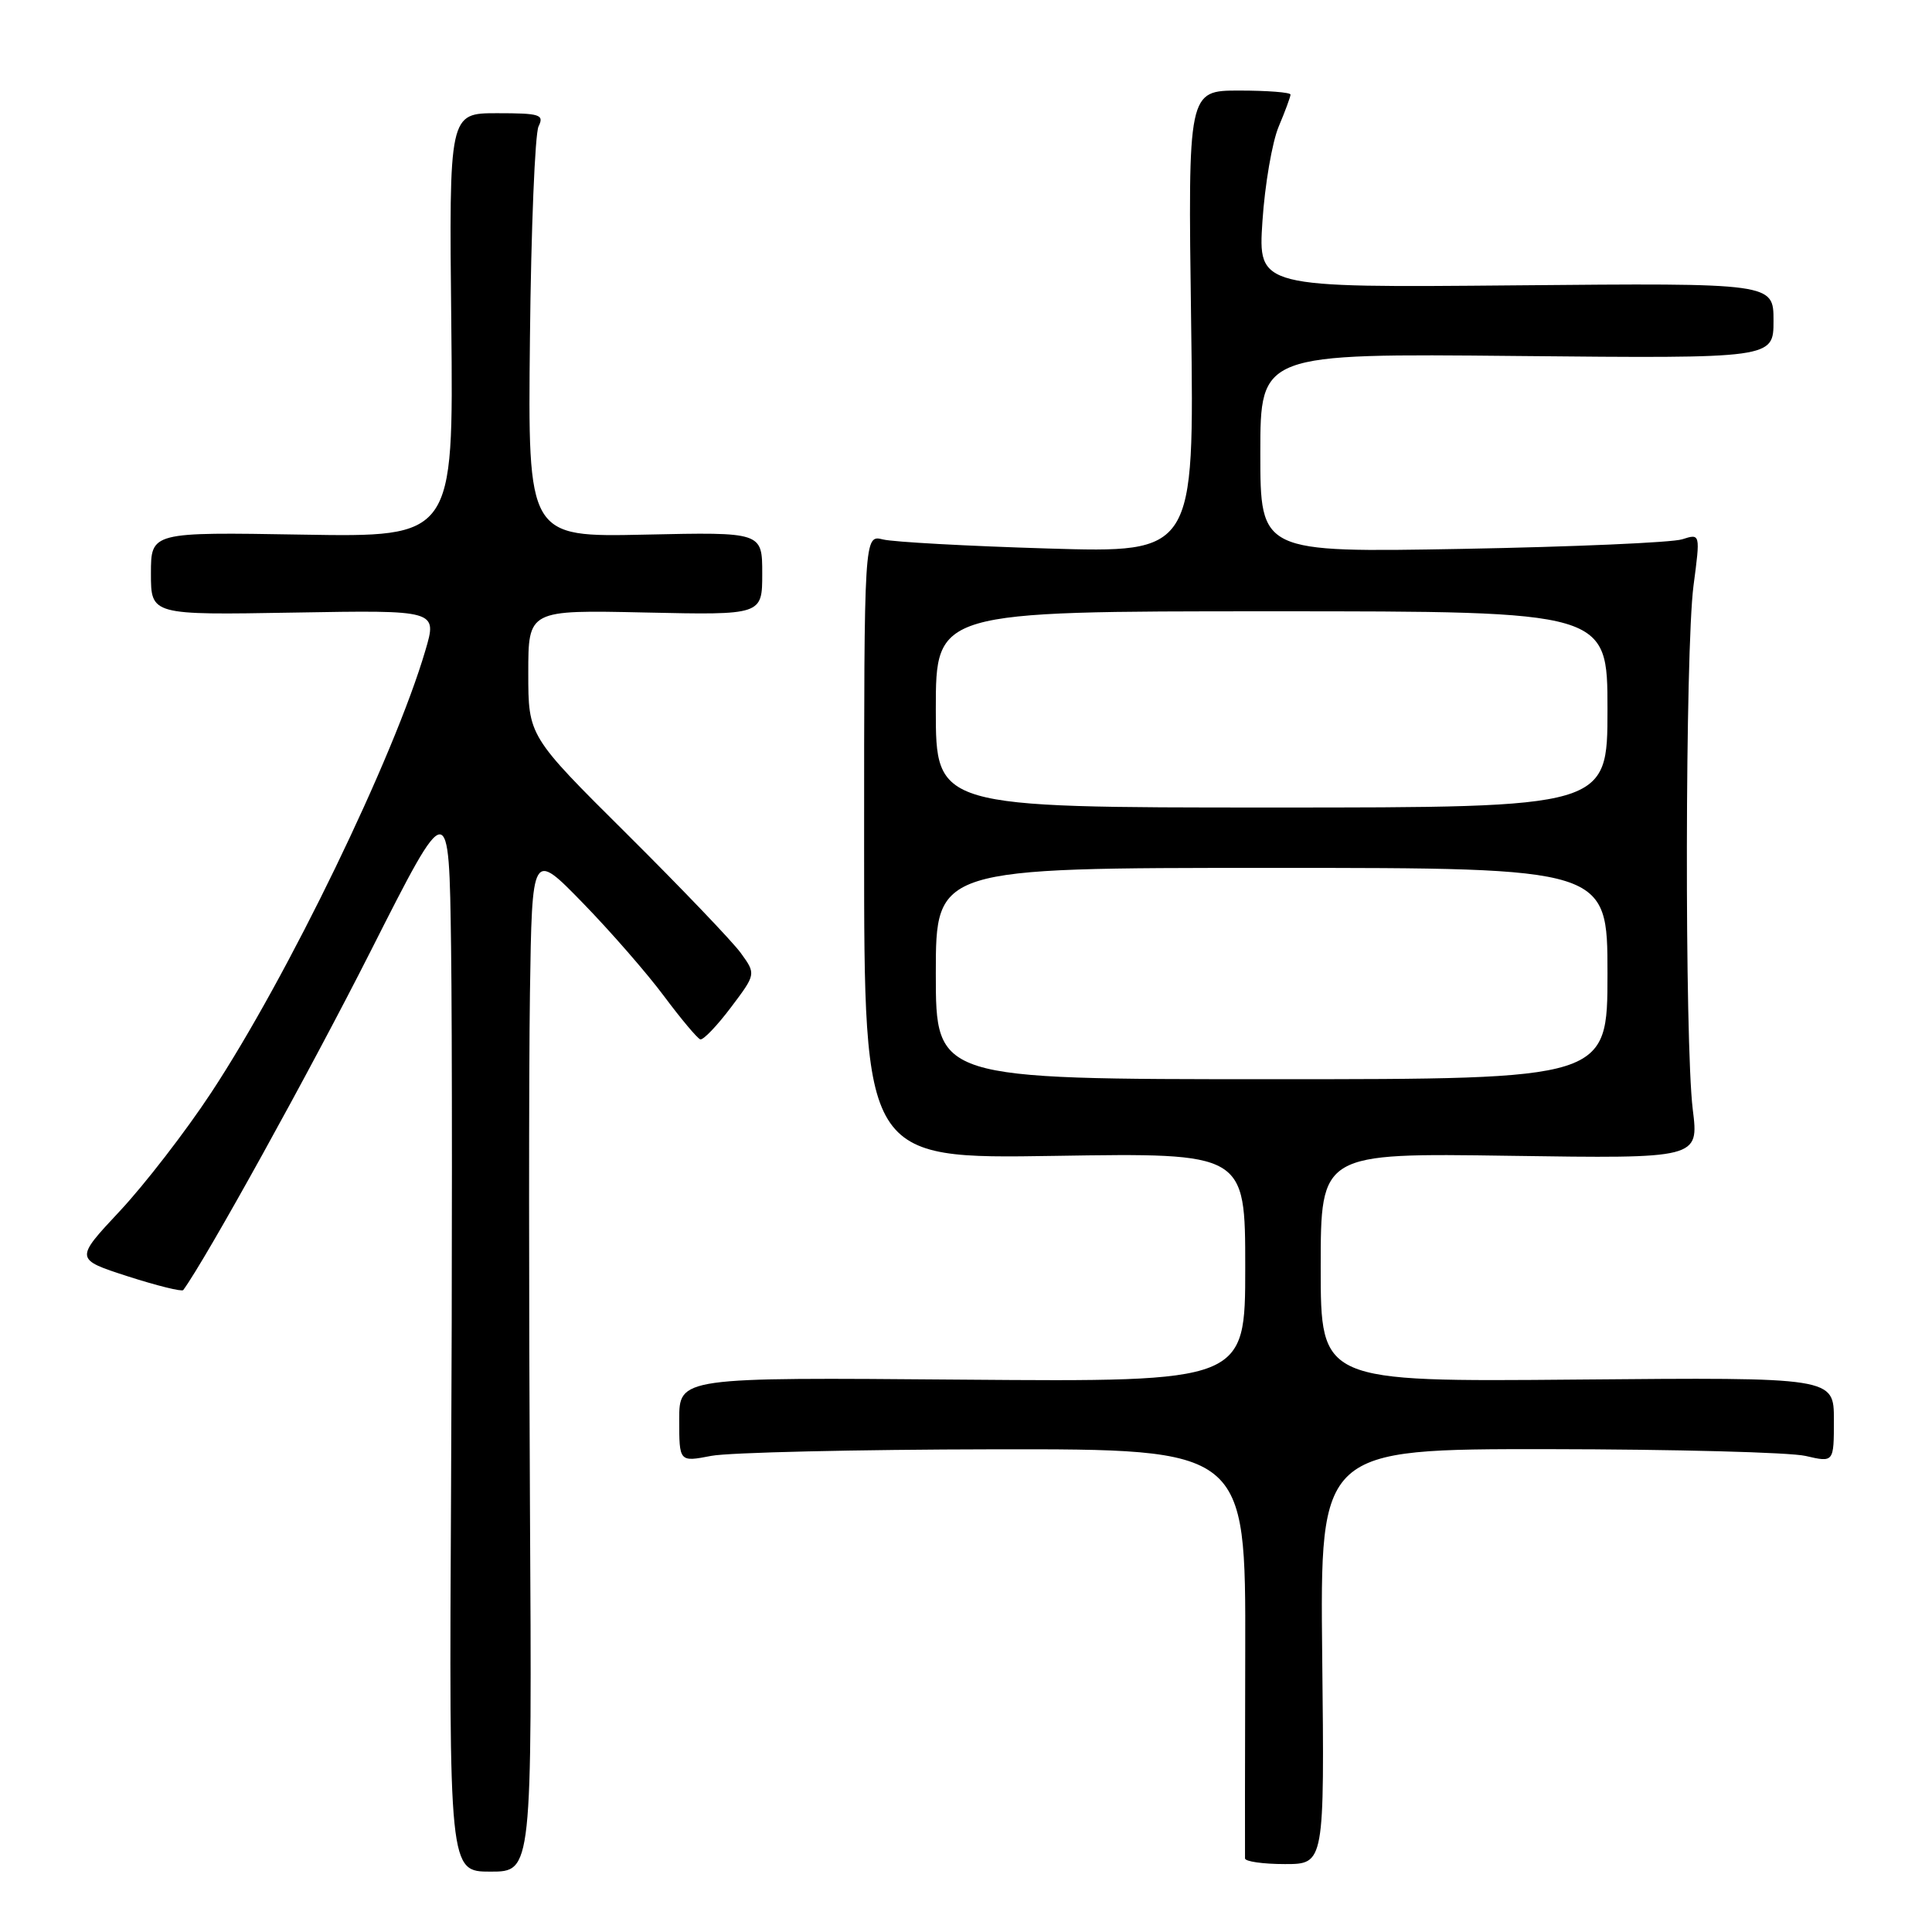 <?xml version="1.0" encoding="UTF-8" standalone="no"?>
<!DOCTYPE svg PUBLIC "-//W3C//DTD SVG 1.1//EN" "http://www.w3.org/Graphics/SVG/1.1/DTD/svg11.dtd" >
<svg xmlns="http://www.w3.org/2000/svg" xmlns:xlink="http://www.w3.org/1999/xlink" version="1.1" viewBox="0 0 256 256">
 <g >
 <path fill="currentColor"
d=" M 70.22 199.25 C 70.07 172.44 70.07 142.00 70.22 131.62 C 70.50 112.74 70.50 112.74 77.20 119.62 C 80.88 123.40 85.74 128.97 87.99 132.00 C 90.25 135.03 92.41 137.60 92.79 137.72 C 93.18 137.84 95.00 135.94 96.84 133.50 C 100.18 129.07 100.18 129.07 98.16 126.28 C 97.05 124.75 90.26 117.66 83.07 110.51 C 70.00 97.53 70.00 97.53 70.00 89.17 C 70.00 80.82 70.00 80.82 85.50 81.16 C 101.00 81.50 101.00 81.50 101.00 76.00 C 101.00 70.50 101.00 70.50 85.47 70.84 C 69.94 71.18 69.94 71.18 70.22 44.84 C 70.37 30.35 70.89 17.71 71.36 16.75 C 72.13 15.18 71.57 15.00 65.86 15.00 C 59.50 15.00 59.50 15.00 59.80 43.09 C 60.09 71.18 60.09 71.18 40.04 70.84 C 20.00 70.50 20.00 70.50 20.00 76.00 C 20.00 81.50 20.00 81.50 38.97 81.17 C 57.94 80.84 57.94 80.84 56.37 86.17 C 52.22 100.31 38.12 129.41 27.98 144.79 C 24.62 149.90 19.17 156.95 15.88 160.47 C 9.91 166.85 9.91 166.85 16.93 169.12 C 20.79 170.36 24.10 171.18 24.28 170.94 C 27.29 166.85 41.14 141.80 49.13 126.00 C 59.50 105.50 59.50 105.50 59.77 125.50 C 59.92 136.50 59.92 168.56 59.77 196.75 C 59.50 248.00 59.50 248.00 65.00 248.00 C 70.50 248.00 70.50 248.00 70.22 199.25 Z  M 175.20 219.50 C 174.91 192.00 174.91 192.00 205.20 192.02 C 221.87 192.04 237.19 192.44 239.25 192.92 C 243.00 193.79 243.00 193.79 243.00 188.14 C 243.00 182.50 243.00 182.50 209.00 182.80 C 175.00 183.10 175.00 183.10 175.00 167.94 C 175.00 152.78 175.00 152.78 200.05 153.15 C 225.11 153.52 225.11 153.52 224.30 147.01 C 223.21 138.14 223.28 86.15 224.40 77.59 C 225.31 70.69 225.31 70.69 222.90 71.46 C 221.58 71.89 208.46 72.46 193.75 72.73 C 167.00 73.21 167.00 73.21 167.00 60.03 C 167.00 46.84 167.00 46.84 201.00 47.17 C 235.00 47.50 235.00 47.50 235.00 42.50 C 235.00 37.50 235.00 37.50 200.85 37.81 C 166.70 38.12 166.70 38.12 167.28 29.31 C 167.60 24.47 168.57 18.83 169.43 16.78 C 170.29 14.74 171.00 12.82 171.00 12.53 C 171.00 12.24 167.94 12.00 164.21 12.00 C 157.41 12.00 157.41 12.00 157.83 42.63 C 158.25 73.26 158.25 73.26 138.88 72.68 C 128.22 72.36 118.38 71.82 117.00 71.48 C 114.50 70.86 114.50 70.86 114.50 112.21 C 114.50 153.56 114.50 153.56 139.75 153.16 C 165.00 152.76 165.00 152.76 165.00 167.94 C 165.00 183.11 165.00 183.11 127.50 182.81 C 90.00 182.50 90.00 182.50 90.00 188.12 C 90.00 193.73 90.00 193.73 94.25 192.91 C 96.59 192.46 113.48 192.07 131.78 192.04 C 165.06 192.00 165.06 192.00 165.00 218.75 C 164.97 233.46 164.95 245.84 164.97 246.25 C 164.99 246.66 167.36 247.00 170.25 247.00 C 175.50 247.00 175.50 247.00 175.20 219.50 Z  M 124.00 129.00 C 124.00 115.00 124.00 115.00 168.50 115.00 C 213.00 115.00 213.00 115.00 213.00 129.00 C 213.00 143.00 213.00 143.00 168.50 143.00 C 124.00 143.00 124.00 143.00 124.00 129.00 Z  M 124.00 94.00 C 124.00 81.00 124.00 81.00 168.50 81.00 C 213.00 81.00 213.00 81.00 213.00 94.00 C 213.00 107.00 213.00 107.00 168.50 107.00 C 124.00 107.00 124.00 107.00 124.00 94.00 Z "/>
</g>
</svg>
